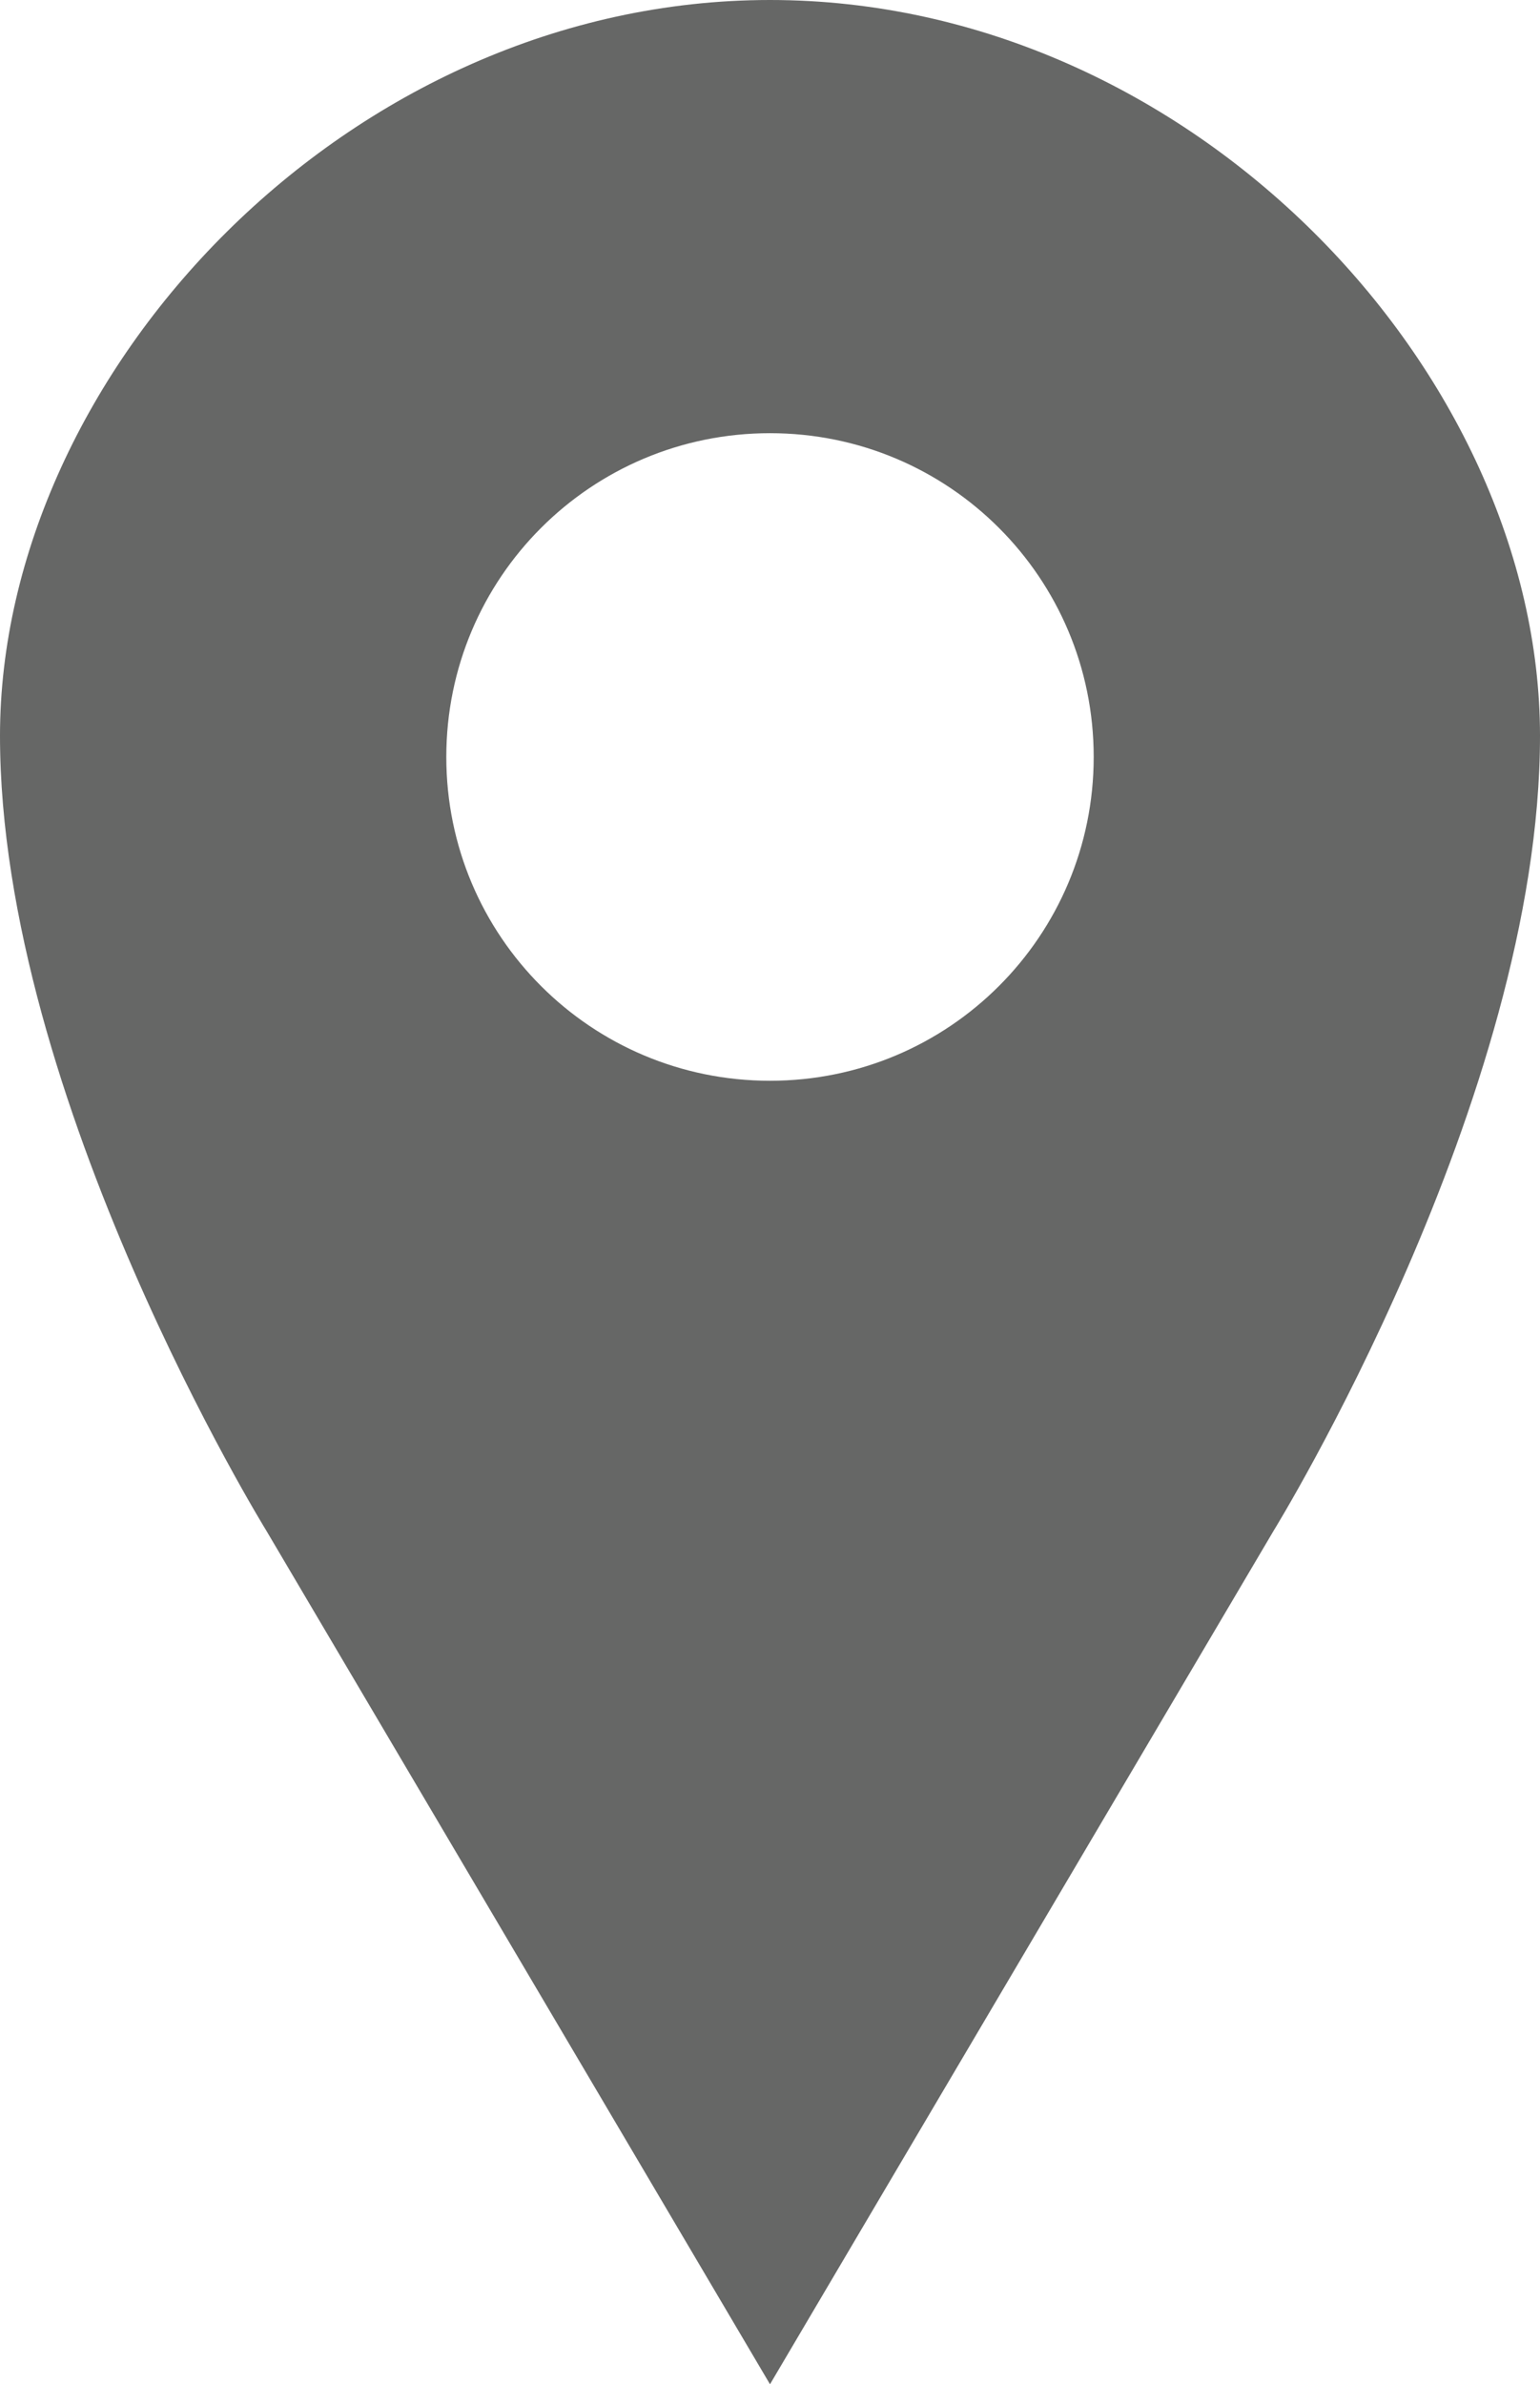 <?xml version="1.0" encoding="utf-8"?>
<!-- Generator: Adobe Illustrator 18.0.0, SVG Export Plug-In . SVG Version: 6.00 Build 0)  -->
<!DOCTYPE svg PUBLIC "-//W3C//DTD SVG 1.1//EN" "http://www.w3.org/Graphics/SVG/1.1/DTD/svg11.dtd">
<svg version="1.1" id="Layer_1" xmlns="http://www.w3.org/2000/svg" xmlns:xlink="http://www.w3.org/1999/xlink" x="0px" y="0px"
	 viewBox="0 0 314 486" enable-background="new 0 0 314 486" xml:space="preserve">
<path fill="#666766" d="M157,0C71,0,0,76,0,150s54.3,162,54.3,162L157,486l102.7-174c0,0,54.3-88,54.3-162S243,0,157,0z M157,220.3
	c-36.5,0-66-29.5-66-66s29.5-66,66-66s66,29.5,66,66S193.5,220.3,157,220.3z"/>
</svg>
